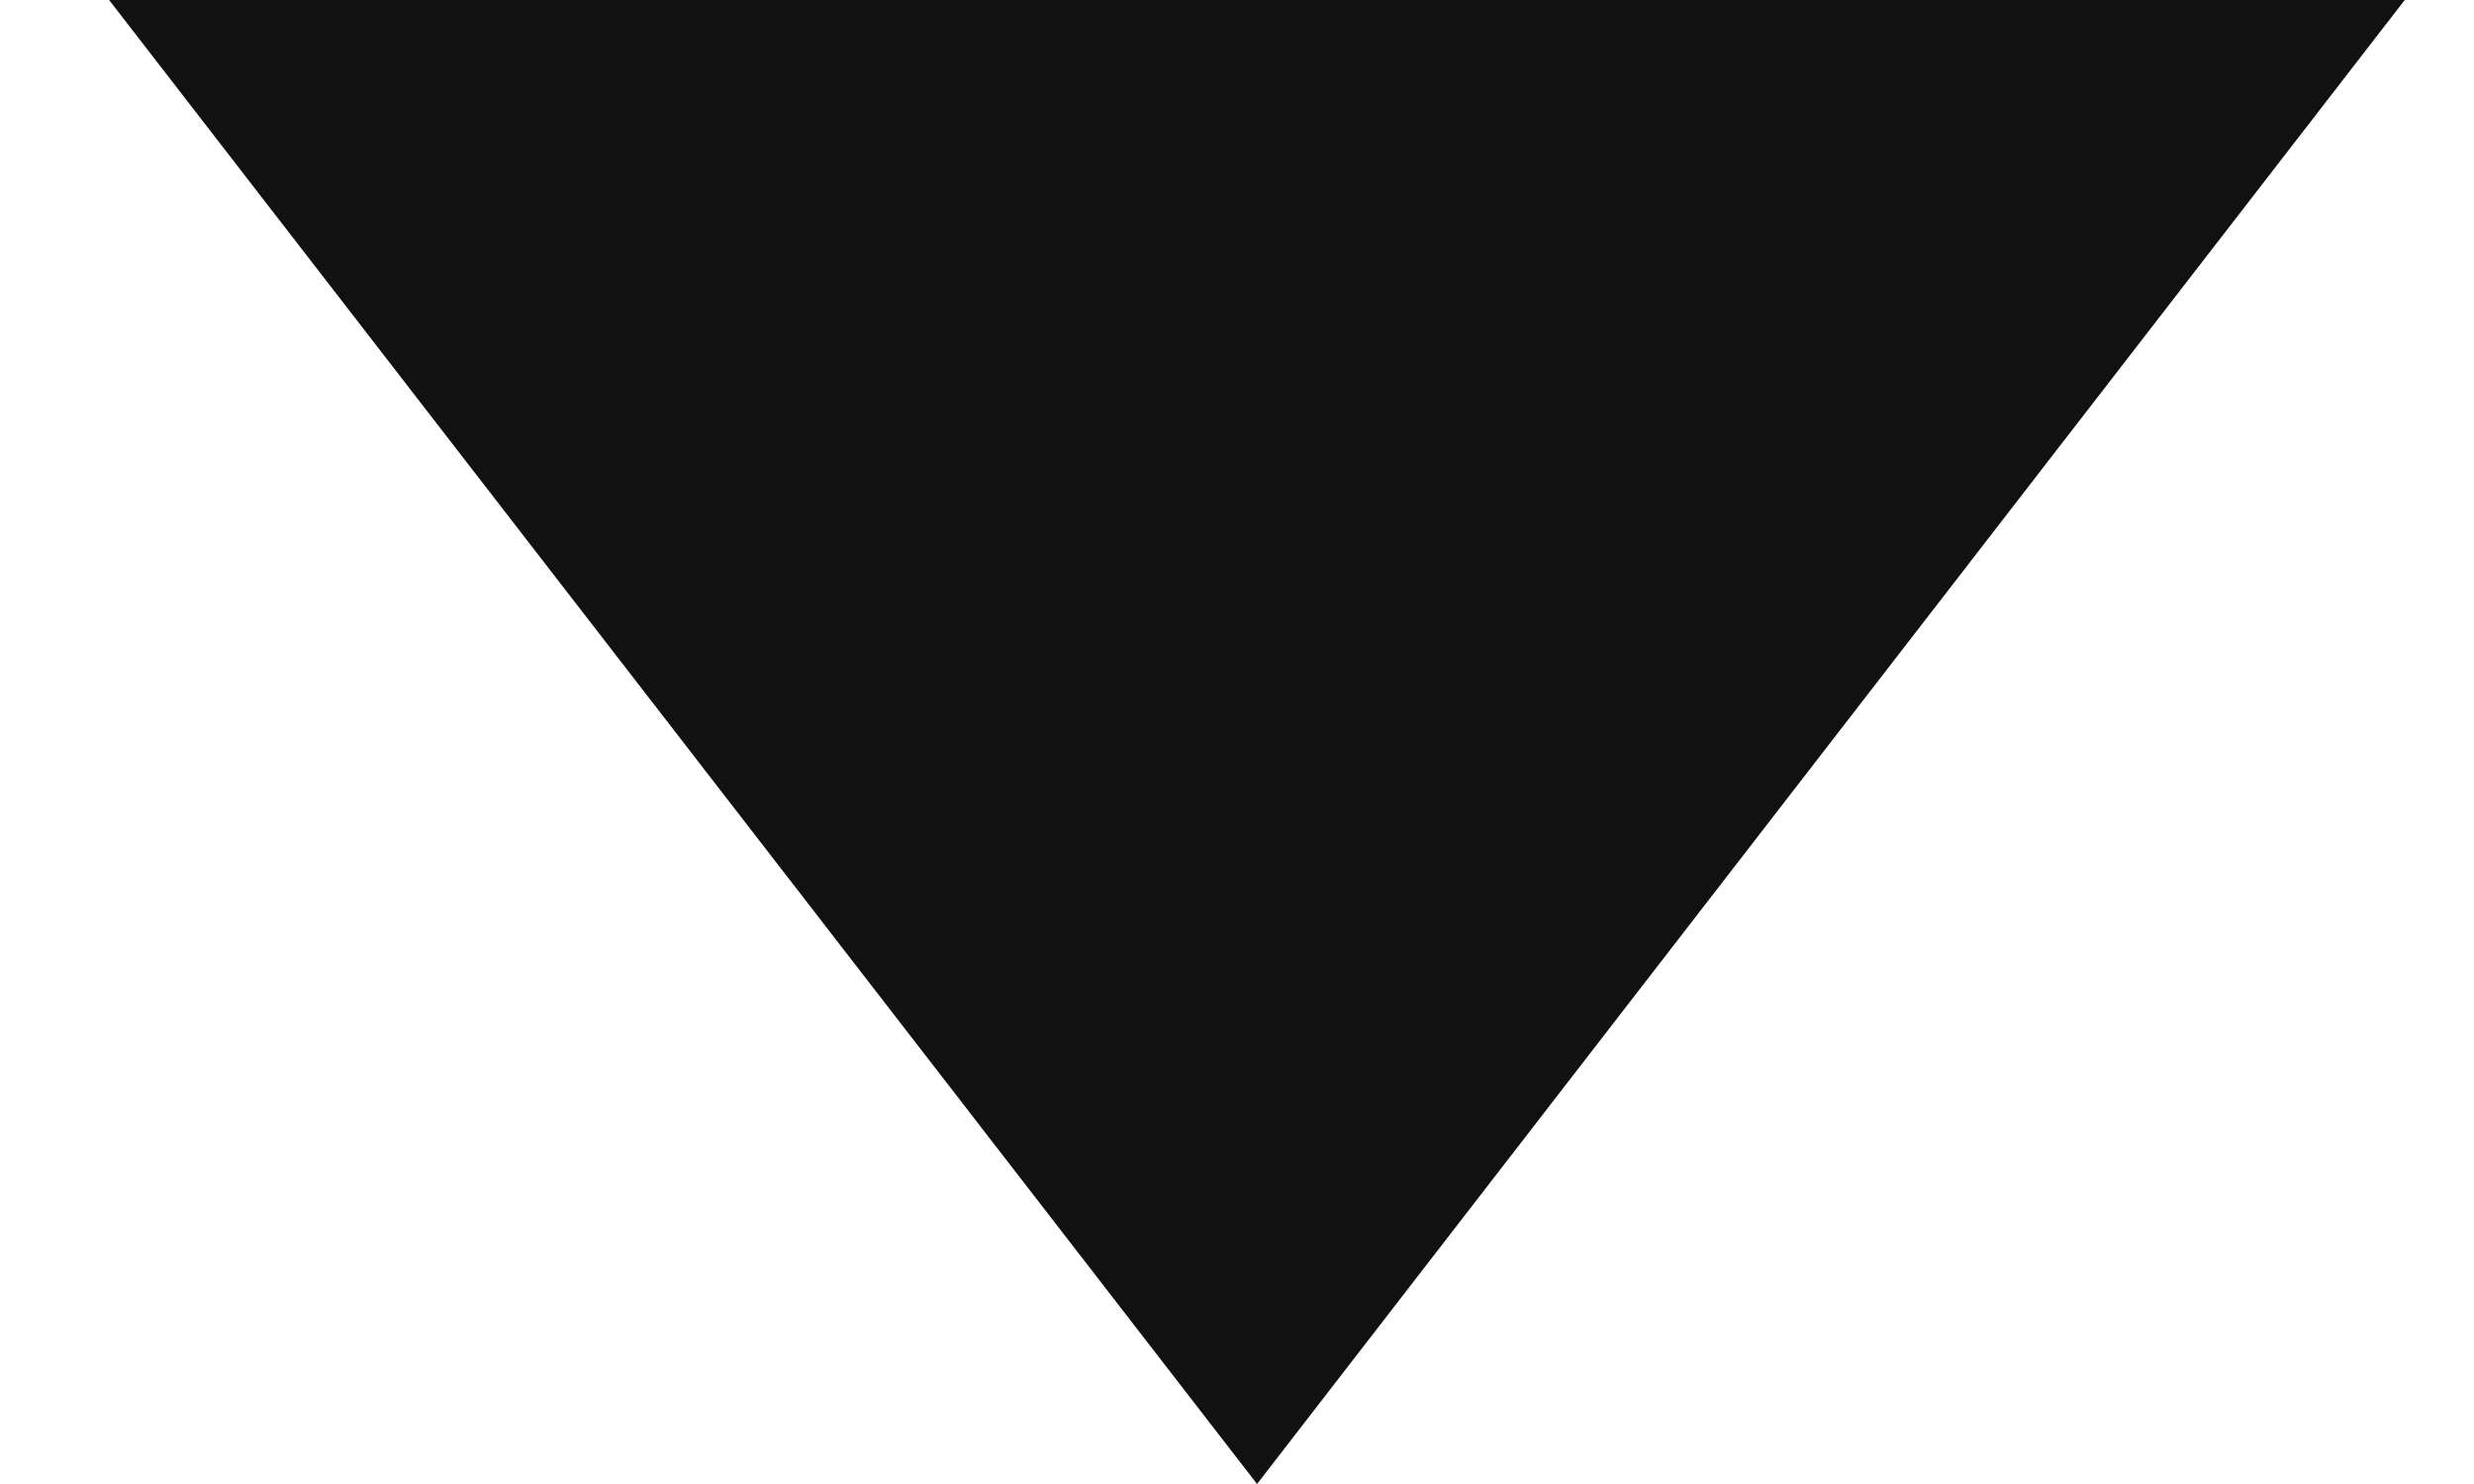 <?xml version="1.0" encoding="UTF-8"?>
<svg width="10px" height="6px" viewBox="0 0 10 6" version="1.1" xmlns="http://www.w3.org/2000/svg" xmlns:xlink="http://www.w3.org/1999/xlink">
    <rect x="0" y="0" width="10" height="6" fill="#808080" stroke="none"/>
    <!-- Generator: Sketch 62 (91390) - https://sketch.com -->
    <title>Shape</title>
    <desc>Created with Sketch.</desc>
    <g id="Design-" stroke="none" stroke-width="1" fill="none" fill-rule="evenodd">
        <g id="03_01-Add-Manufacturer" transform="translate(-1102, -440)">
            <g id="Group-7" transform="translate(80, 109)">
                <g id="background" transform="translate(0, 104)" fill="#FFFFFF">
                    <path d="M6,0 L1114,0 C1117.314,-6.08718376e-16 1120,2.686 1120,6 L1120,699 C1120,702.314 1117.314,705 1114,705 L6,705 C2.686,705 4.05812251e-16,702.314 0,699 L0,6 C-4.05812251e-16,2.686 2.686,6.08718376e-16 6,0 Z" id="base"></path>
                </g>
                <g id="new-device" transform="translate(380, 189)">
                    <g id="form" transform="translate(1, 65)">
                        <g id="Group-6" transform="translate(196.028, 60)">
                            <path d="M459.972,39.5 L4,39.5 C3.034,39.5 2.159,39.108 1.525,38.475 C0.892,37.841 0.5,36.966 0.5,36 L0.5,4 C0.5,3.034 0.892,2.159 1.525,1.525 C2.159,0.892 3.034,0.5 4,0.5 L459.972,0.5 C460.938,0.5 461.813,0.892 462.447,1.525 C463.08,2.159 463.472,3.034 463.472,4 L463.472,36 C463.472,36.966 463.08,37.841 462.447,38.475 C461.813,39.108 460.938,39.5 459.972,39.5 Z" id="input" stroke="#C3C3C8" fill="#FFFFFF"></path>
                            <polygon id="Shape" fill="#111111" fill-rule="nonzero" points="445.413 17 450.053 23 454.692 17"></polygon>
                        </g>
                    </g>
                </g>
            </g>
        </g>
    </g>
</svg>
